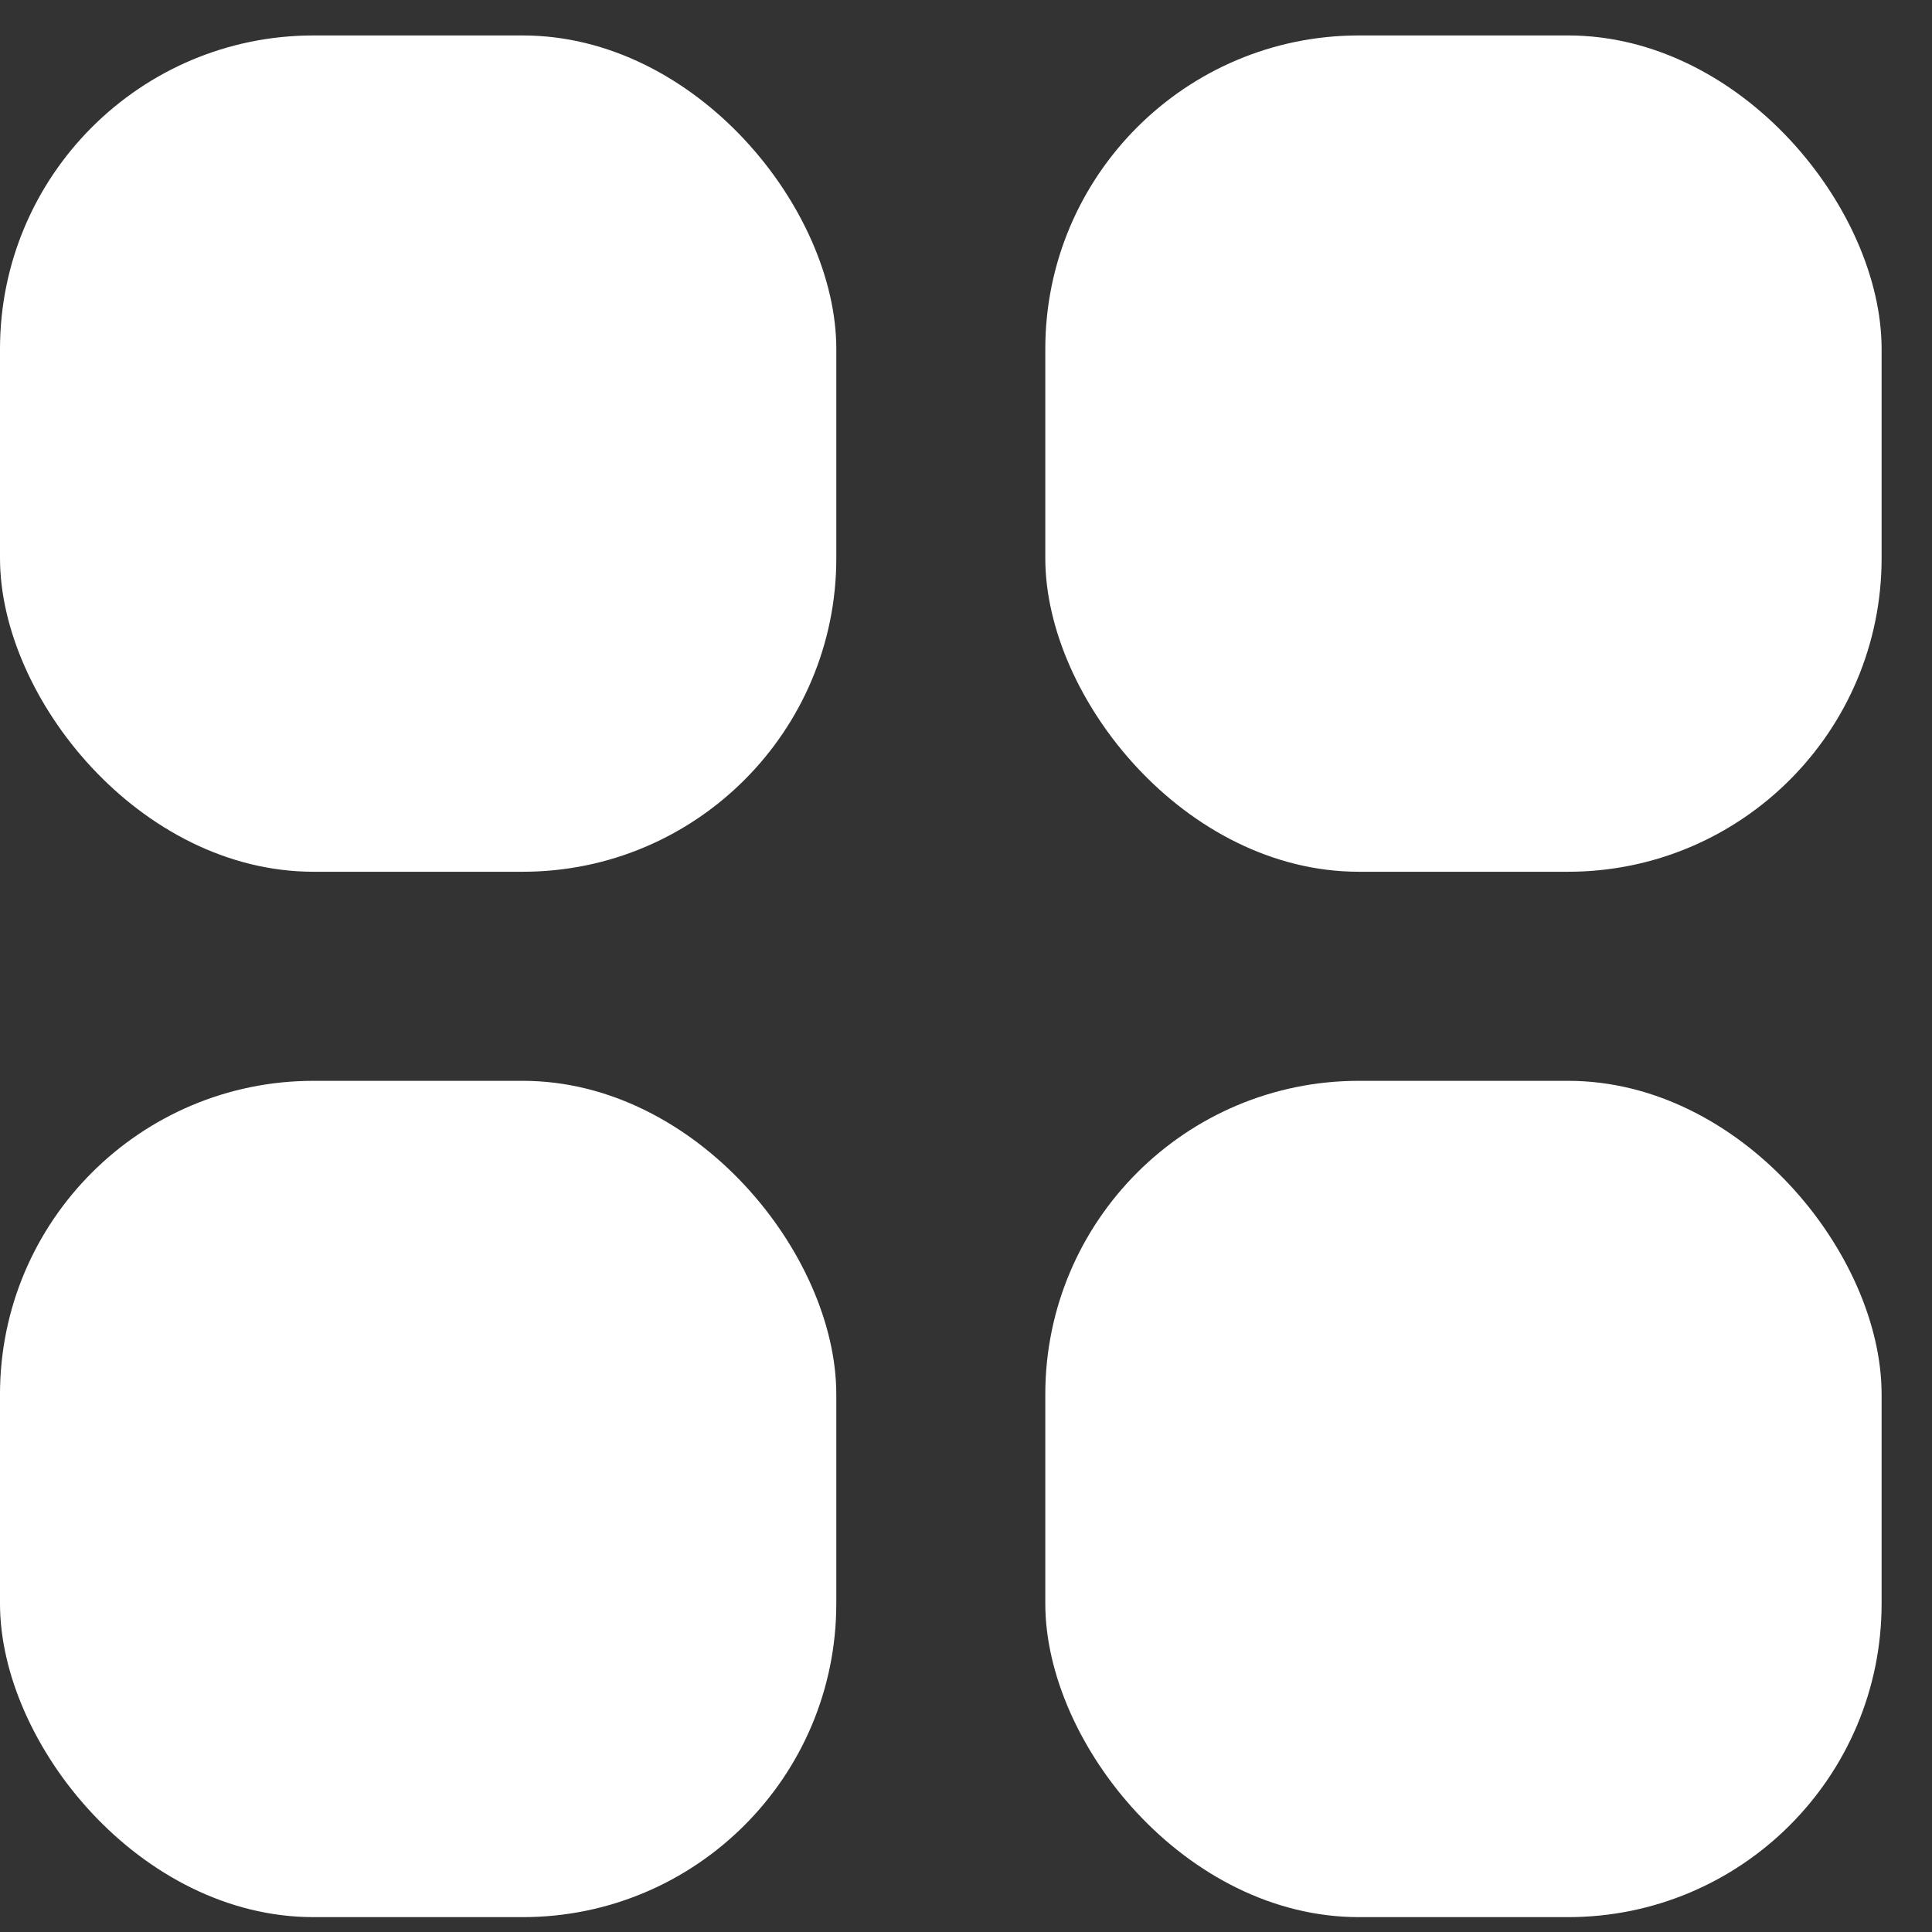 <svg width="23" height="23" viewBox="0 0 23 23" fill="none" xmlns="http://www.w3.org/2000/svg">
<rect x="0" y="0" width="23" height="23" fill="#333333" stroke="none"/>
<rect y="0.422" width="9.956" height="9.956" rx="3.733" fill="white"/>
<rect x="-9.15527e-05" y="12.867" width="9.956" height="9.956" rx="3.733" fill="white"/>
<rect x="12.444" y="0.422" width="9.956" height="9.956" rx="3.733" fill="white"/>
<rect x="12.444" y="12.867" width="9.956" height="9.956" rx="3.733" fill="white"/>
</svg>
